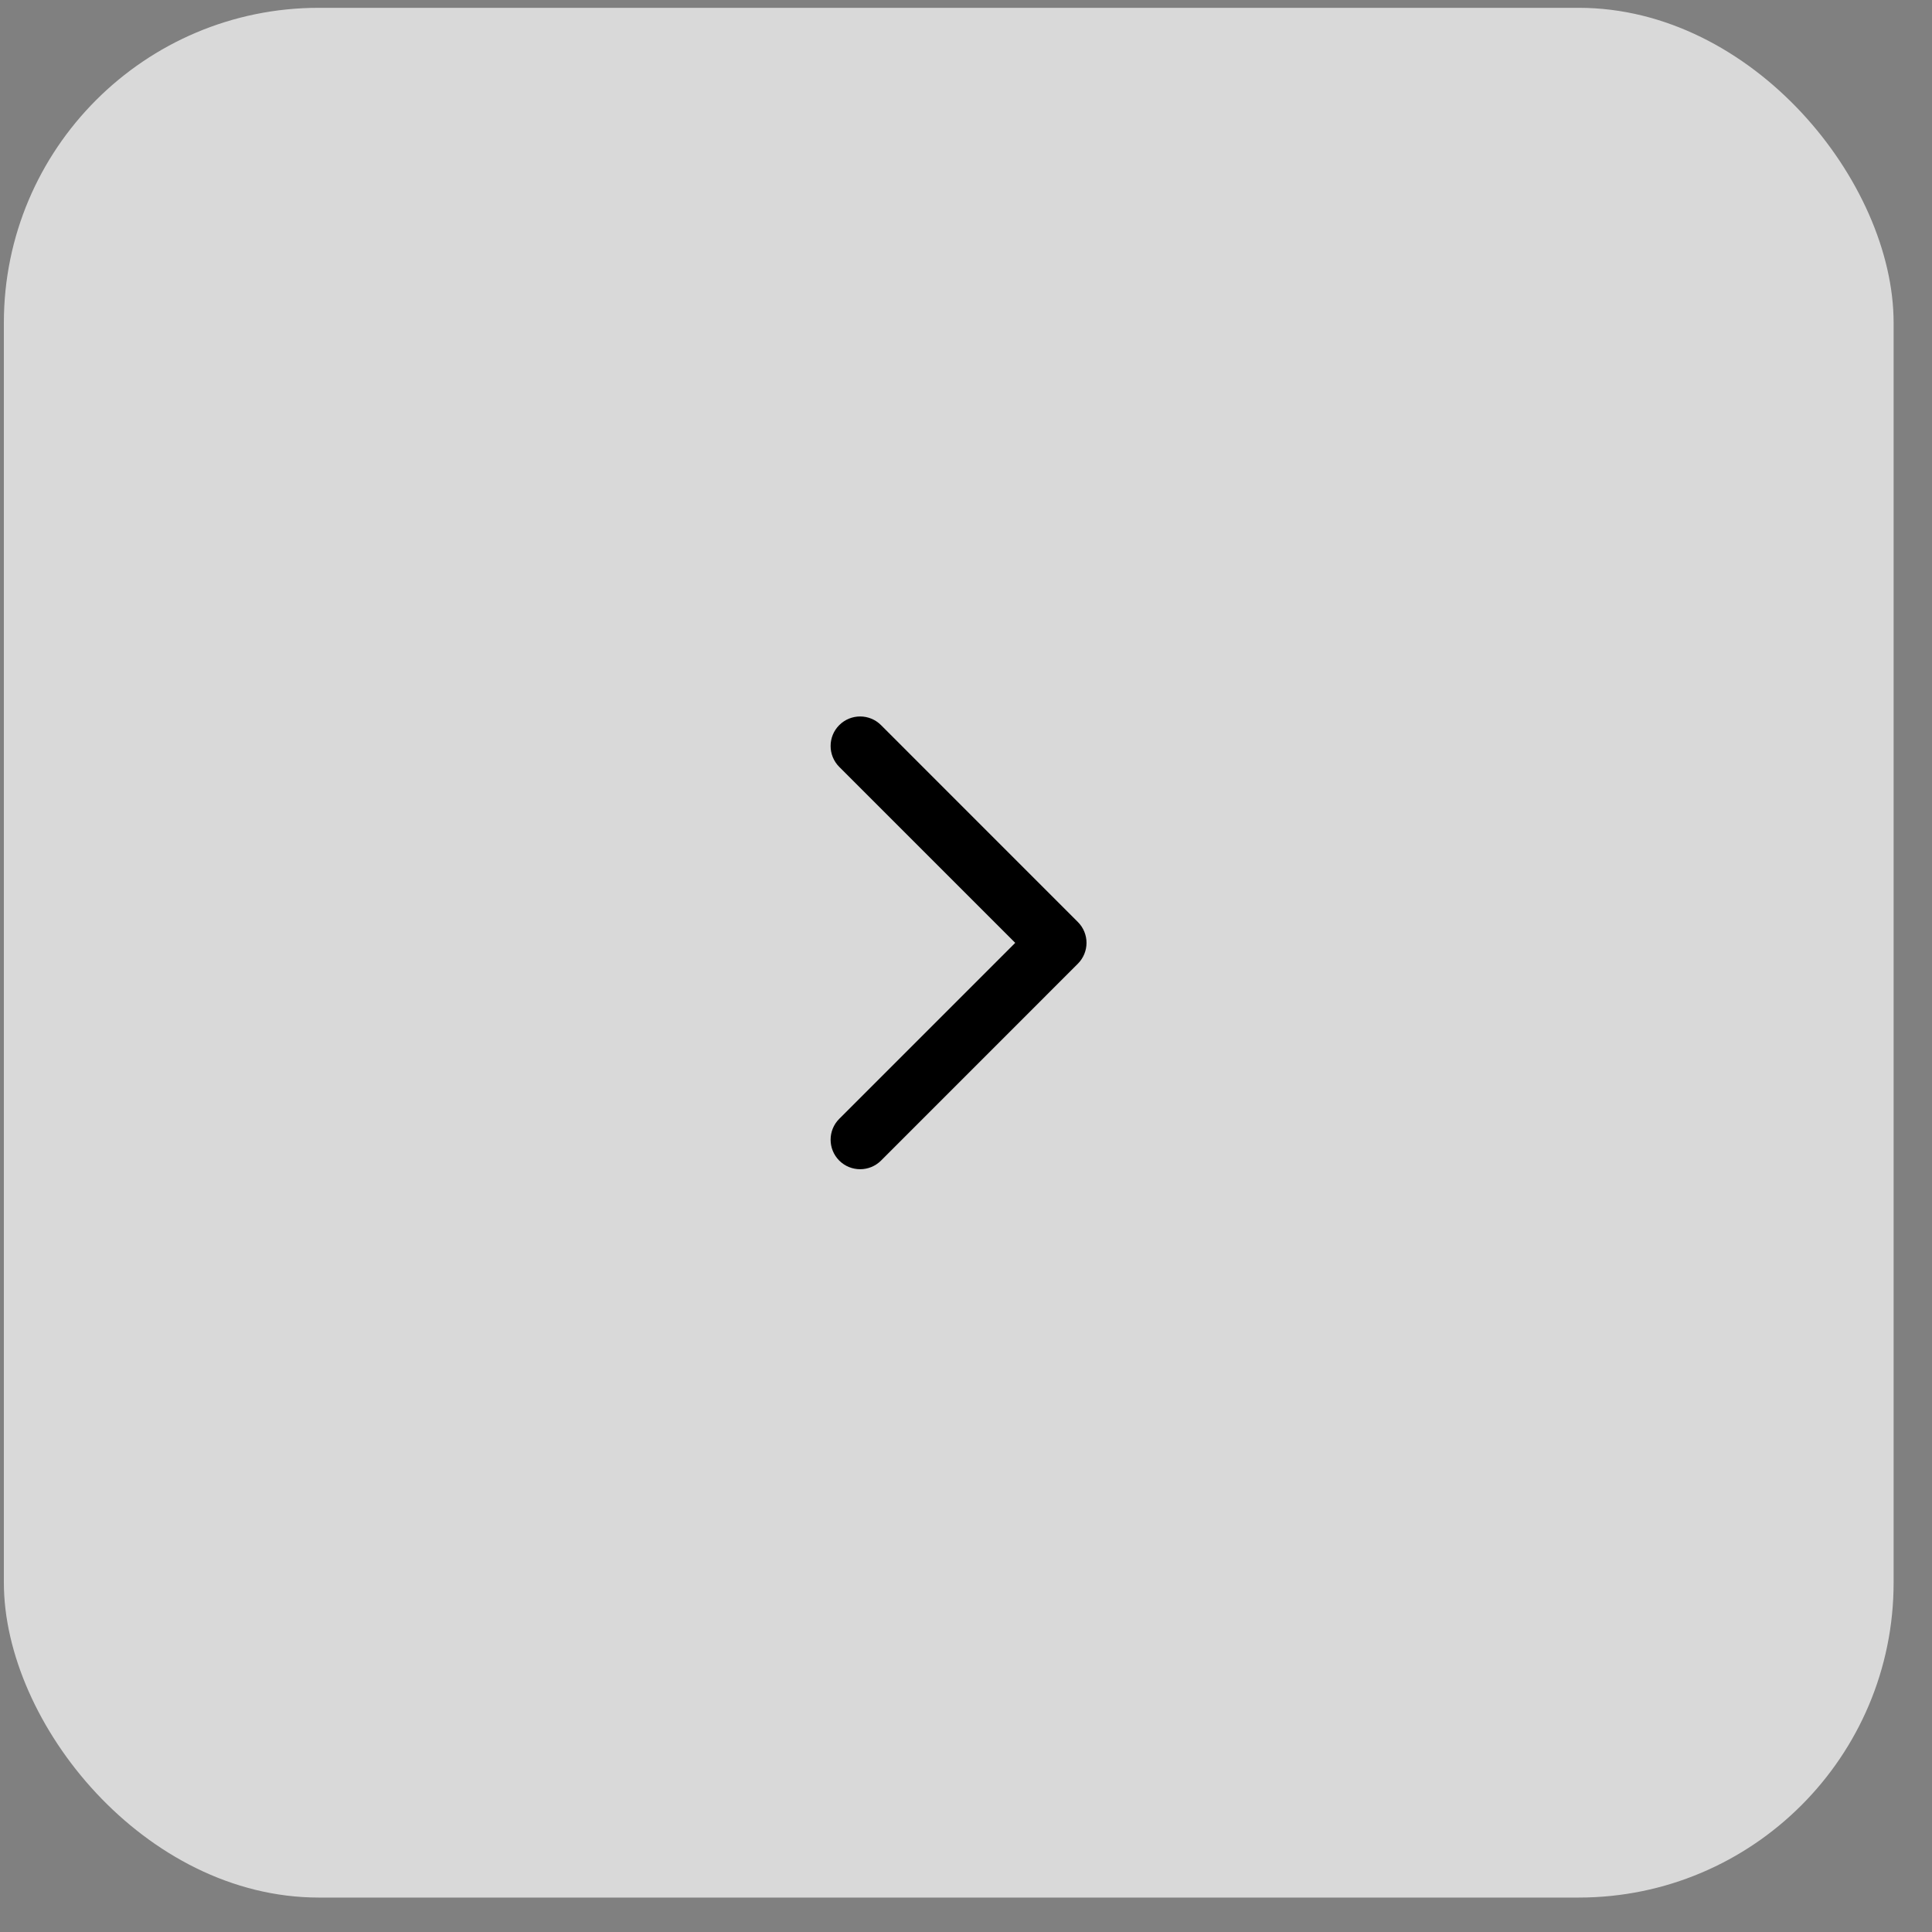 <svg width="46" height="46" viewBox="0 0 46 46" fill="none" xmlns="http://www.w3.org/2000/svg">
<rect x="0" y="0" width="46" height="46" fill="#808080" stroke="none"/>
<rect opacity="0.701" x="0.092" y="0.186" width="44.994" height="44.994" rx="7.499" fill="white"/>
<path d="M19.982 26.639C19.708 26.913 19.708 27.358 19.982 27.633C20.257 27.907 20.702 27.907 20.977 27.633L25.663 22.946C25.938 22.671 25.938 22.226 25.663 21.952L20.977 17.265C20.702 16.99 20.257 16.99 19.982 17.265C19.708 17.539 19.708 17.984 19.982 18.259L24.172 22.449L19.982 26.639Z" fill="black"/>
</svg>
